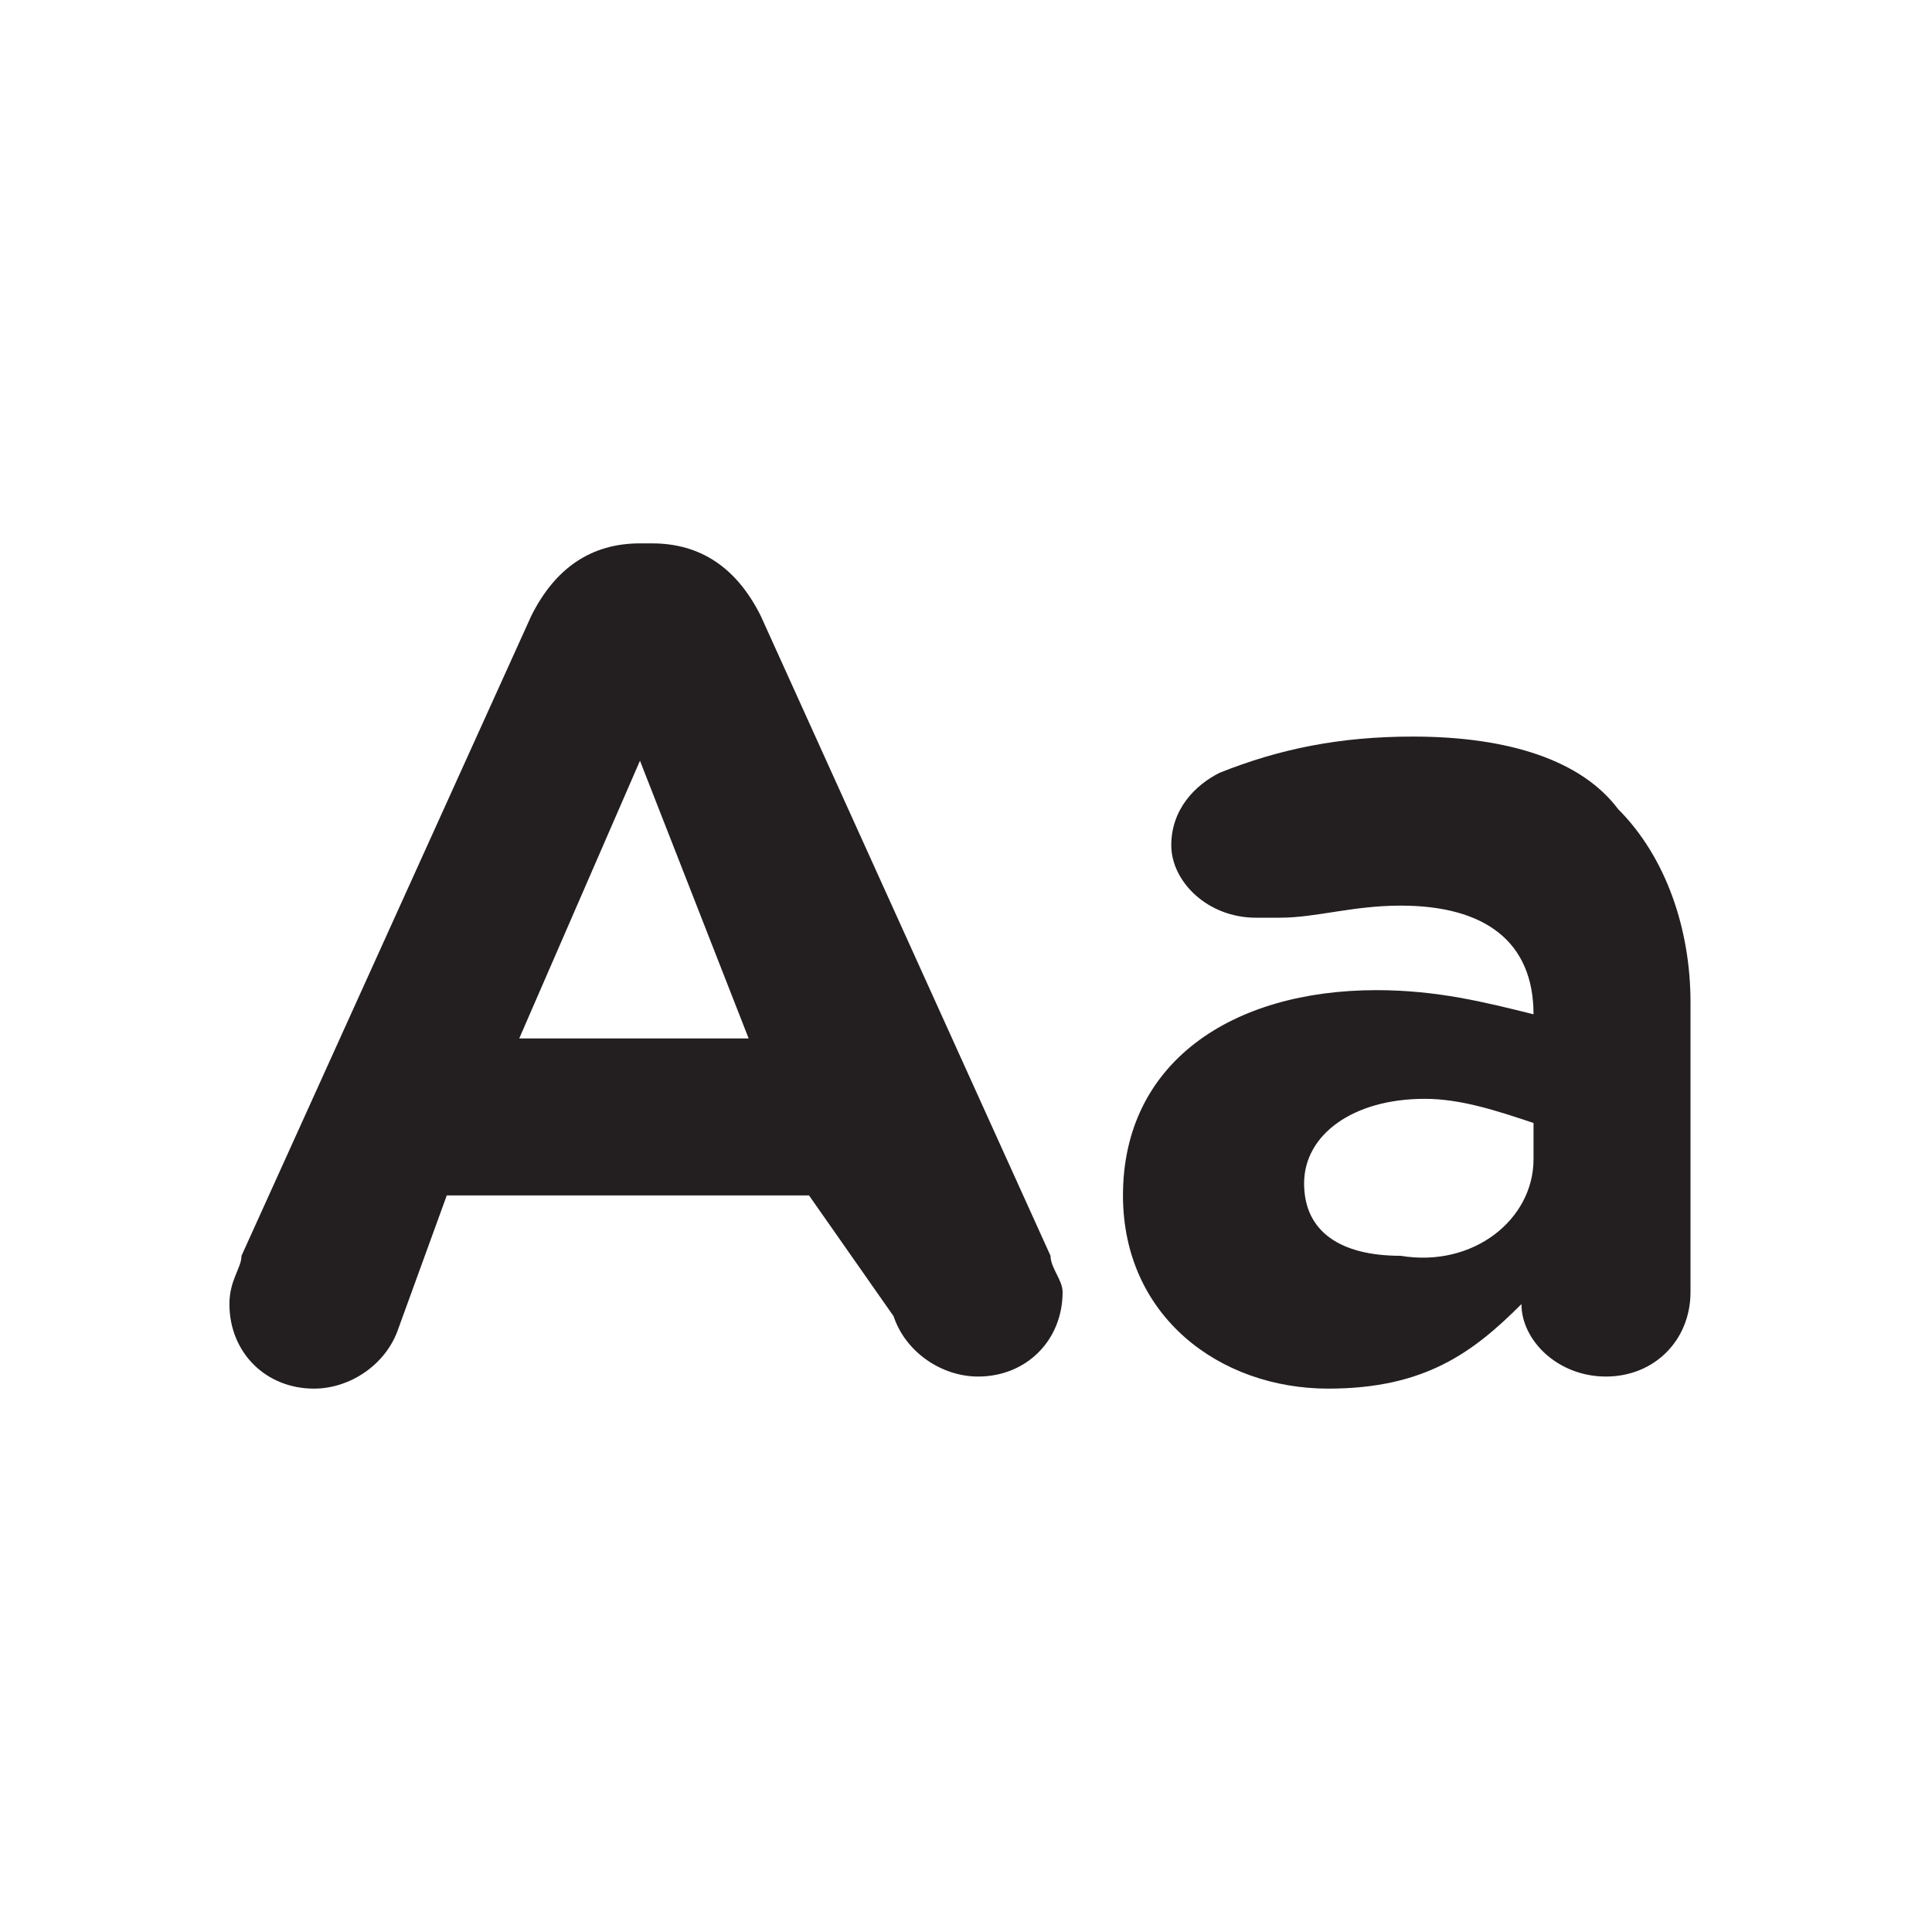 <?xml version="1.0" encoding="utf-8"?>
<!-- Generator: Adobe Illustrator 22.0.1, SVG Export Plug-In . SVG Version: 6.00 Build 0)  -->
<svg version="1.1" id="Layer_1" xmlns="http://www.w3.org/2000/svg" xmlns:xlink="http://www.w3.org/1999/xlink" x="0px" y="0px"
	 viewBox="0 0 16 16" style="enable-background:new 0 0 16 16;" xml:space="preserve">
<style type="text/css">
	.st0{fill:#231F20;}
</style>
<g>
	<g>
		<path class="st0" d="M2,10.4l2.4-5.3c0.2-0.4,0.5-0.6,0.9-0.6h0.1c0.4,0,0.7,0.2,0.9,0.6l2.4,5.3c0,0.1,0.1,0.2,0.1,0.3
			c0,0.4-0.3,0.7-0.7,0.7c-0.3,0-0.6-0.2-0.7-0.5L6.7,9.9h-3L3.3,11c-0.1,0.3-0.4,0.5-0.7,0.5c-0.4,0-0.7-0.3-0.7-0.7
			C1.9,10.6,2,10.5,2,10.4z M6.2,8.6L5.3,6.3L4.3,8.6H6.2z"/>
		<path class="st0" d="M9.3,9.9L9.3,9.9c0-1.1,0.9-1.7,2.1-1.7c0.5,0,0.9,0.1,1.3,0.2V8.4c0-0.6-0.4-0.9-1.1-0.9
			c-0.4,0-0.7,0.1-1,0.1c-0.1,0-0.1,0-0.2,0C10,7.6,9.7,7.3,9.7,7c0-0.3,0.2-0.5,0.4-0.6c0.5-0.2,1-0.3,1.6-0.3
			c0.8,0,1.4,0.2,1.7,0.6c0.4,0.4,0.6,1,0.6,1.6v2.4c0,0.4-0.3,0.7-0.7,0.7c-0.4,0-0.7-0.3-0.7-0.6v0c-0.4,0.4-0.8,0.7-1.6,0.7
			C10.1,11.5,9.3,10.9,9.3,9.9z M12.7,9.6V9.3c-0.3-0.1-0.6-0.2-0.9-0.2c-0.6,0-1,0.3-1,0.7v0c0,0.4,0.3,0.6,0.8,0.6
			C12.2,10.5,12.7,10.1,12.7,9.6z"/>
	</g>
</g>
</svg>
